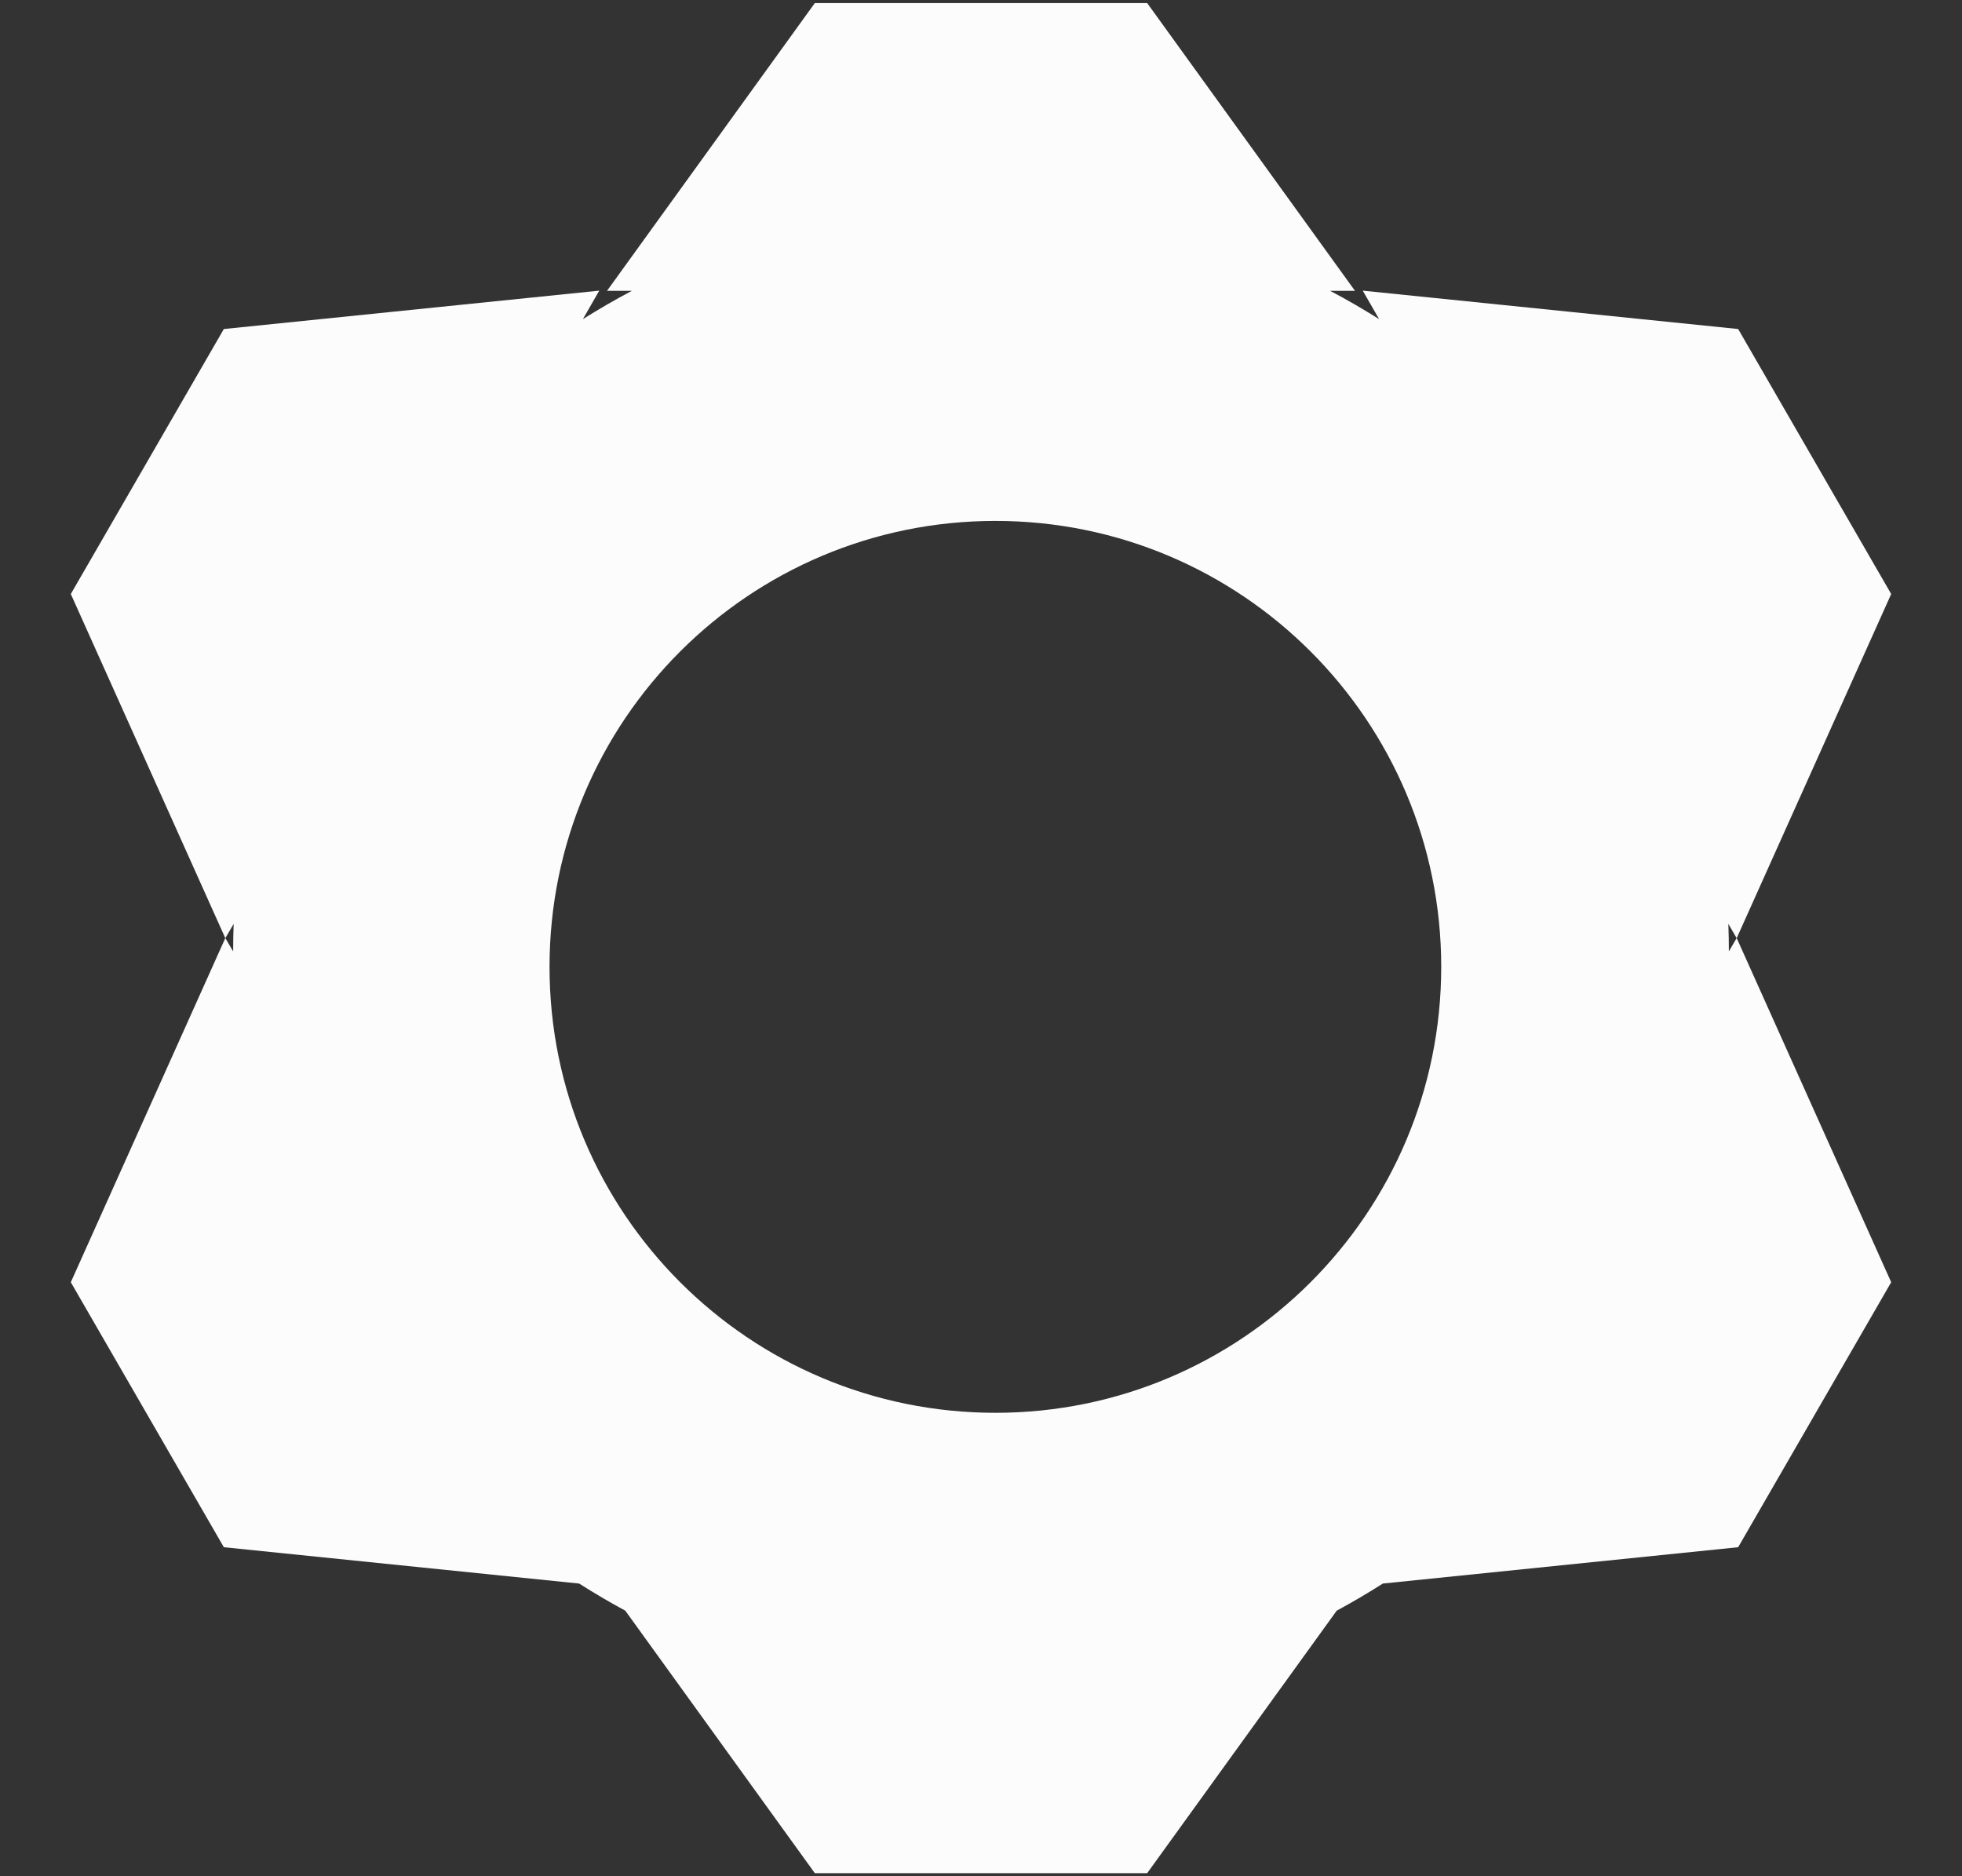 <?xml version="1.0" encoding="UTF-8" standalone="no"?>
<svg width="23px" height="22px" viewBox="0 0 23 22" version="1.1" xmlns="http://www.w3.org/2000/svg" xmlns:xlink="http://www.w3.org/1999/xlink" xmlns:sketch="http://www.bohemiancoding.com/sketch/ns">
    <rect x="0" y="0" width="23" height="22" fill="#333333" stroke="none"/>
    <title>Himnario2014</title>
    <description>Created with Sketch (http://www.bohemiancoding.com/sketch)</description>
    <defs></defs>
    <g id="plain-search" stroke="none" stroke-width="1" fill="none" fill-rule="evenodd" sketch:type="MSPage">
        <path d="M13.448,21.964 L15.67,18.886 C15.855,18.786 16.035,18.68 16.211,18.568 L16.211,18.568 L20.376,18.142 L22.17,15.035 L22.17,15.035 L20.359,11 L22.17,6.965 L20.376,3.858 L20.376,3.858 L15.975,3.408 L16.167,3.742 C15.98,3.625 15.789,3.513 15.592,3.41 L15.592,3.41 L15.884,3.41 L13.448,0.036 L9.552,0.036 L9.552,0.036 L7.116,3.41 L7.408,3.41 C7.211,3.513 7.02,3.625 6.833,3.742 L6.833,3.742 L7.025,3.408 L2.624,3.858 L0.83,6.965 L0.83,6.965 L2.641,11 L2.641,11 L0.83,15.035 L2.624,18.142 L6.789,18.568 C6.965,18.68 7.145,18.786 7.33,18.886 L7.33,18.886 L9.552,21.964 L13.448,21.964 L13.448,21.964 Z M20.267,11.156 C20.267,11.048 20.265,10.94 20.261,10.833 L20.261,10.833 L20.358,11 L20.267,11.156 L20.267,11.156 Z M2.642,11 L2.739,10.833 C2.735,10.94 2.733,11.048 2.733,11.156 L2.642,11 L2.642,11 Z M11.669,16.566 C14.555,16.566 16.895,14.225 16.895,11.337 C16.895,8.449 14.555,6.108 11.669,6.108 C8.782,6.108 6.442,8.449 6.442,11.337 C6.442,14.225 8.782,16.566 11.669,16.566 Z" id="Oval-2" fill="#FCFCFC" sketch:type="MSShapeGroup"></path>
    </g>
</svg>